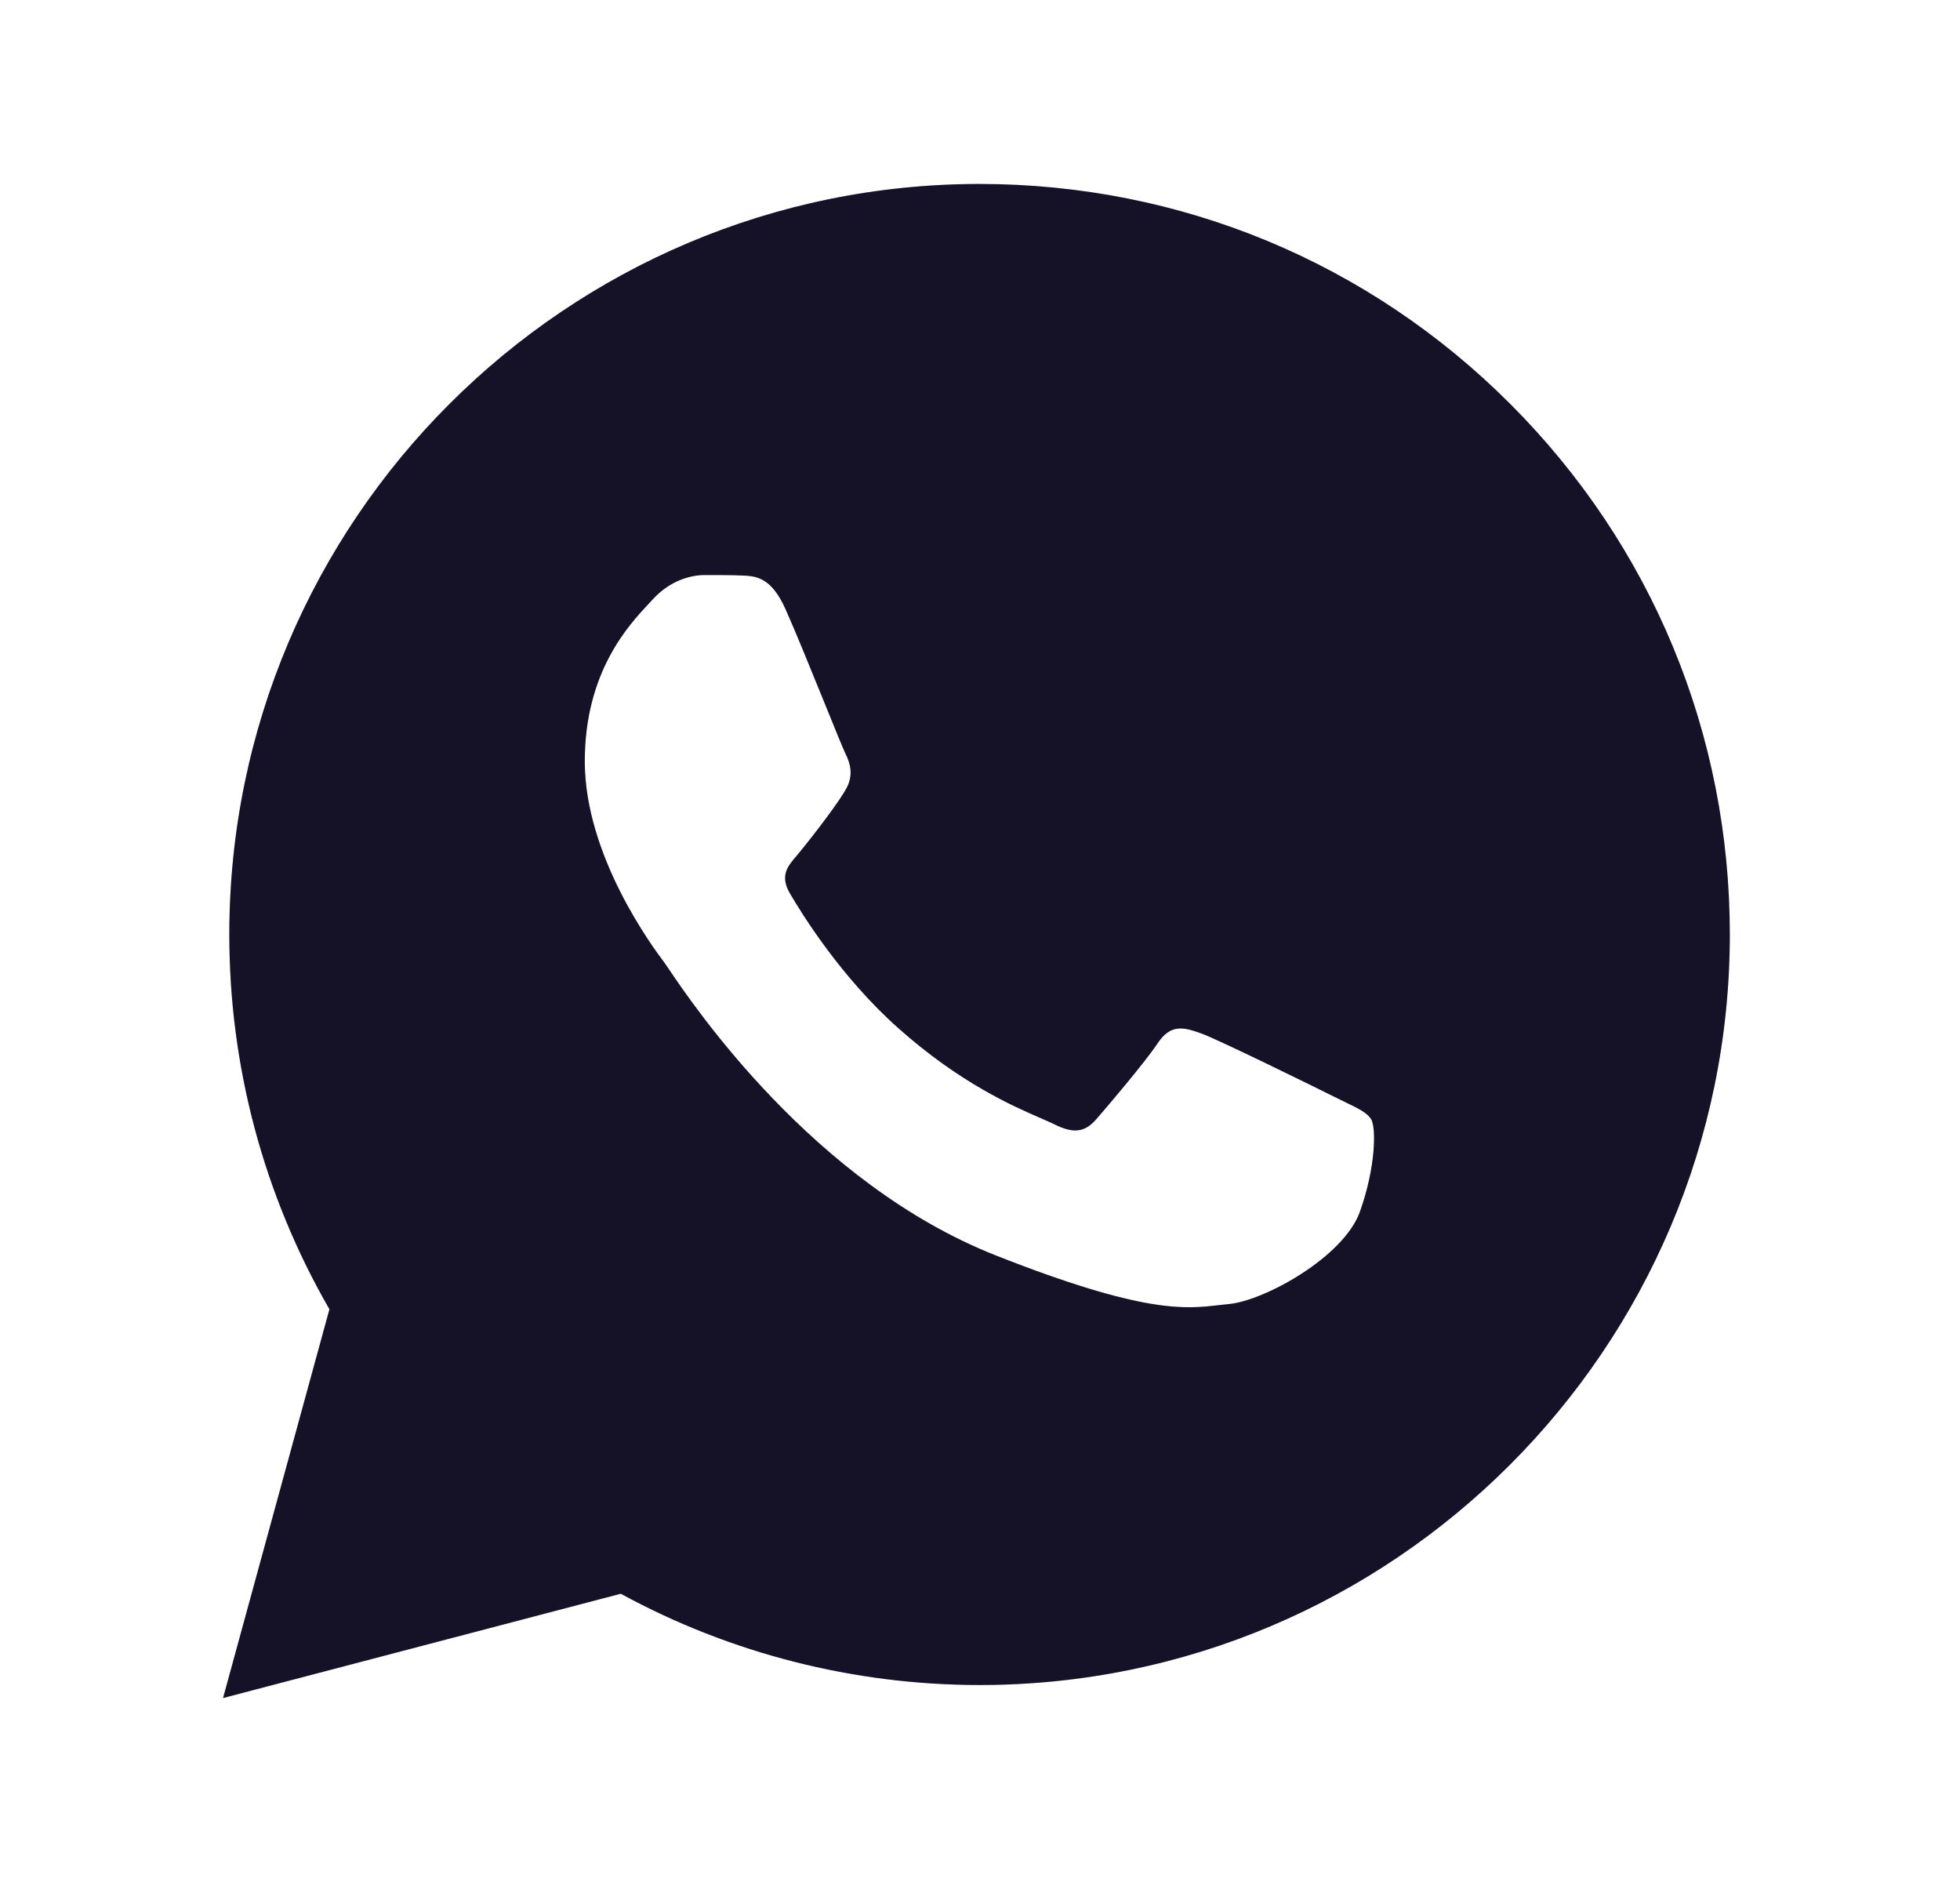 <svg width="25" height="24" viewBox="0 0 25 24" fill="none" xmlns="http://www.w3.org/2000/svg">
<path fill-rule="evenodd" clip-rule="evenodd" d="M4.202 16.696L2.845 21.654L7.918 20.324C9.315 21.085 10.889 21.487 12.491 21.488H12.495C17.769 21.488 22.062 17.196 22.064 11.921C22.065 9.364 21.071 6.96 19.264 5.152C17.458 3.344 15.055 2.347 12.495 2.346C7.22 2.346 2.927 6.638 2.925 11.913C2.924 13.599 3.365 15.245 4.202 16.696ZM9.461 7.339C9.638 7.346 9.833 7.354 10.019 7.767C10.145 8.048 10.357 8.571 10.527 8.989C10.653 9.3 10.756 9.553 10.782 9.606C10.844 9.73 10.886 9.874 10.803 10.04C10.72 10.205 10.384 10.643 10.184 10.886C10.173 10.899 10.162 10.912 10.151 10.925C10.048 11.046 9.945 11.168 10.075 11.392C10.22 11.64 10.717 12.451 11.453 13.107C12.244 13.813 12.932 14.111 13.281 14.262C13.349 14.292 13.404 14.316 13.445 14.336C13.693 14.46 13.837 14.44 13.982 14.274C14.126 14.109 14.601 13.551 14.766 13.304C14.931 13.056 15.096 13.097 15.323 13.179C15.55 13.262 16.768 13.861 17.016 13.985C17.064 14.009 17.109 14.031 17.151 14.051C17.324 14.135 17.441 14.191 17.49 14.274C17.552 14.378 17.552 14.874 17.346 15.452C17.14 16.03 16.128 16.588 15.674 16.63C15.63 16.634 15.587 16.639 15.542 16.644C15.123 16.693 14.593 16.756 12.702 16.01C10.374 15.092 8.84 12.817 8.524 12.348C8.498 12.309 8.48 12.283 8.471 12.271L8.468 12.267C8.335 12.09 7.459 10.92 7.459 9.709C7.459 8.568 8.02 7.97 8.278 7.695C8.296 7.676 8.312 7.659 8.326 7.643C8.553 7.395 8.822 7.333 8.987 7.333L9.01 7.333C9.167 7.333 9.324 7.333 9.461 7.339Z" fill="#1A1731"/>
<path fill-rule="evenodd" clip-rule="evenodd" d="M4.202 16.696L2.845 21.654L7.918 20.324C9.315 21.085 10.889 21.487 12.491 21.488H12.495C17.769 21.488 22.062 17.196 22.064 11.921C22.065 9.364 21.071 6.96 19.264 5.152C17.458 3.344 15.055 2.347 12.495 2.346C7.22 2.346 2.927 6.638 2.925 11.913C2.924 13.599 3.365 15.245 4.202 16.696ZM9.461 7.339C9.638 7.346 9.833 7.354 10.019 7.767C10.145 8.048 10.357 8.571 10.527 8.989C10.653 9.3 10.756 9.553 10.782 9.606C10.844 9.73 10.886 9.874 10.803 10.04C10.72 10.205 10.384 10.643 10.184 10.886C10.173 10.899 10.162 10.912 10.151 10.925C10.048 11.046 9.945 11.168 10.075 11.392C10.22 11.64 10.717 12.451 11.453 13.107C12.244 13.813 12.932 14.111 13.281 14.262C13.349 14.292 13.404 14.316 13.445 14.336C13.693 14.46 13.837 14.44 13.982 14.274C14.126 14.109 14.601 13.551 14.766 13.304C14.931 13.056 15.096 13.097 15.323 13.179C15.55 13.262 16.768 13.861 17.016 13.985C17.064 14.009 17.109 14.031 17.151 14.051C17.324 14.135 17.441 14.191 17.49 14.274C17.552 14.378 17.552 14.874 17.346 15.452C17.14 16.03 16.128 16.588 15.674 16.63C15.63 16.634 15.587 16.639 15.542 16.644C15.123 16.693 14.593 16.756 12.702 16.01C10.374 15.092 8.84 12.817 8.524 12.348C8.498 12.309 8.48 12.283 8.471 12.271L8.468 12.267C8.335 12.09 7.459 10.92 7.459 9.709C7.459 8.568 8.02 7.97 8.278 7.695C8.296 7.676 8.312 7.659 8.326 7.643C8.553 7.395 8.822 7.333 8.987 7.333L9.01 7.333C9.167 7.333 9.324 7.333 9.461 7.339Z" fill="black" fill-opacity="0.2"/>
</svg>
